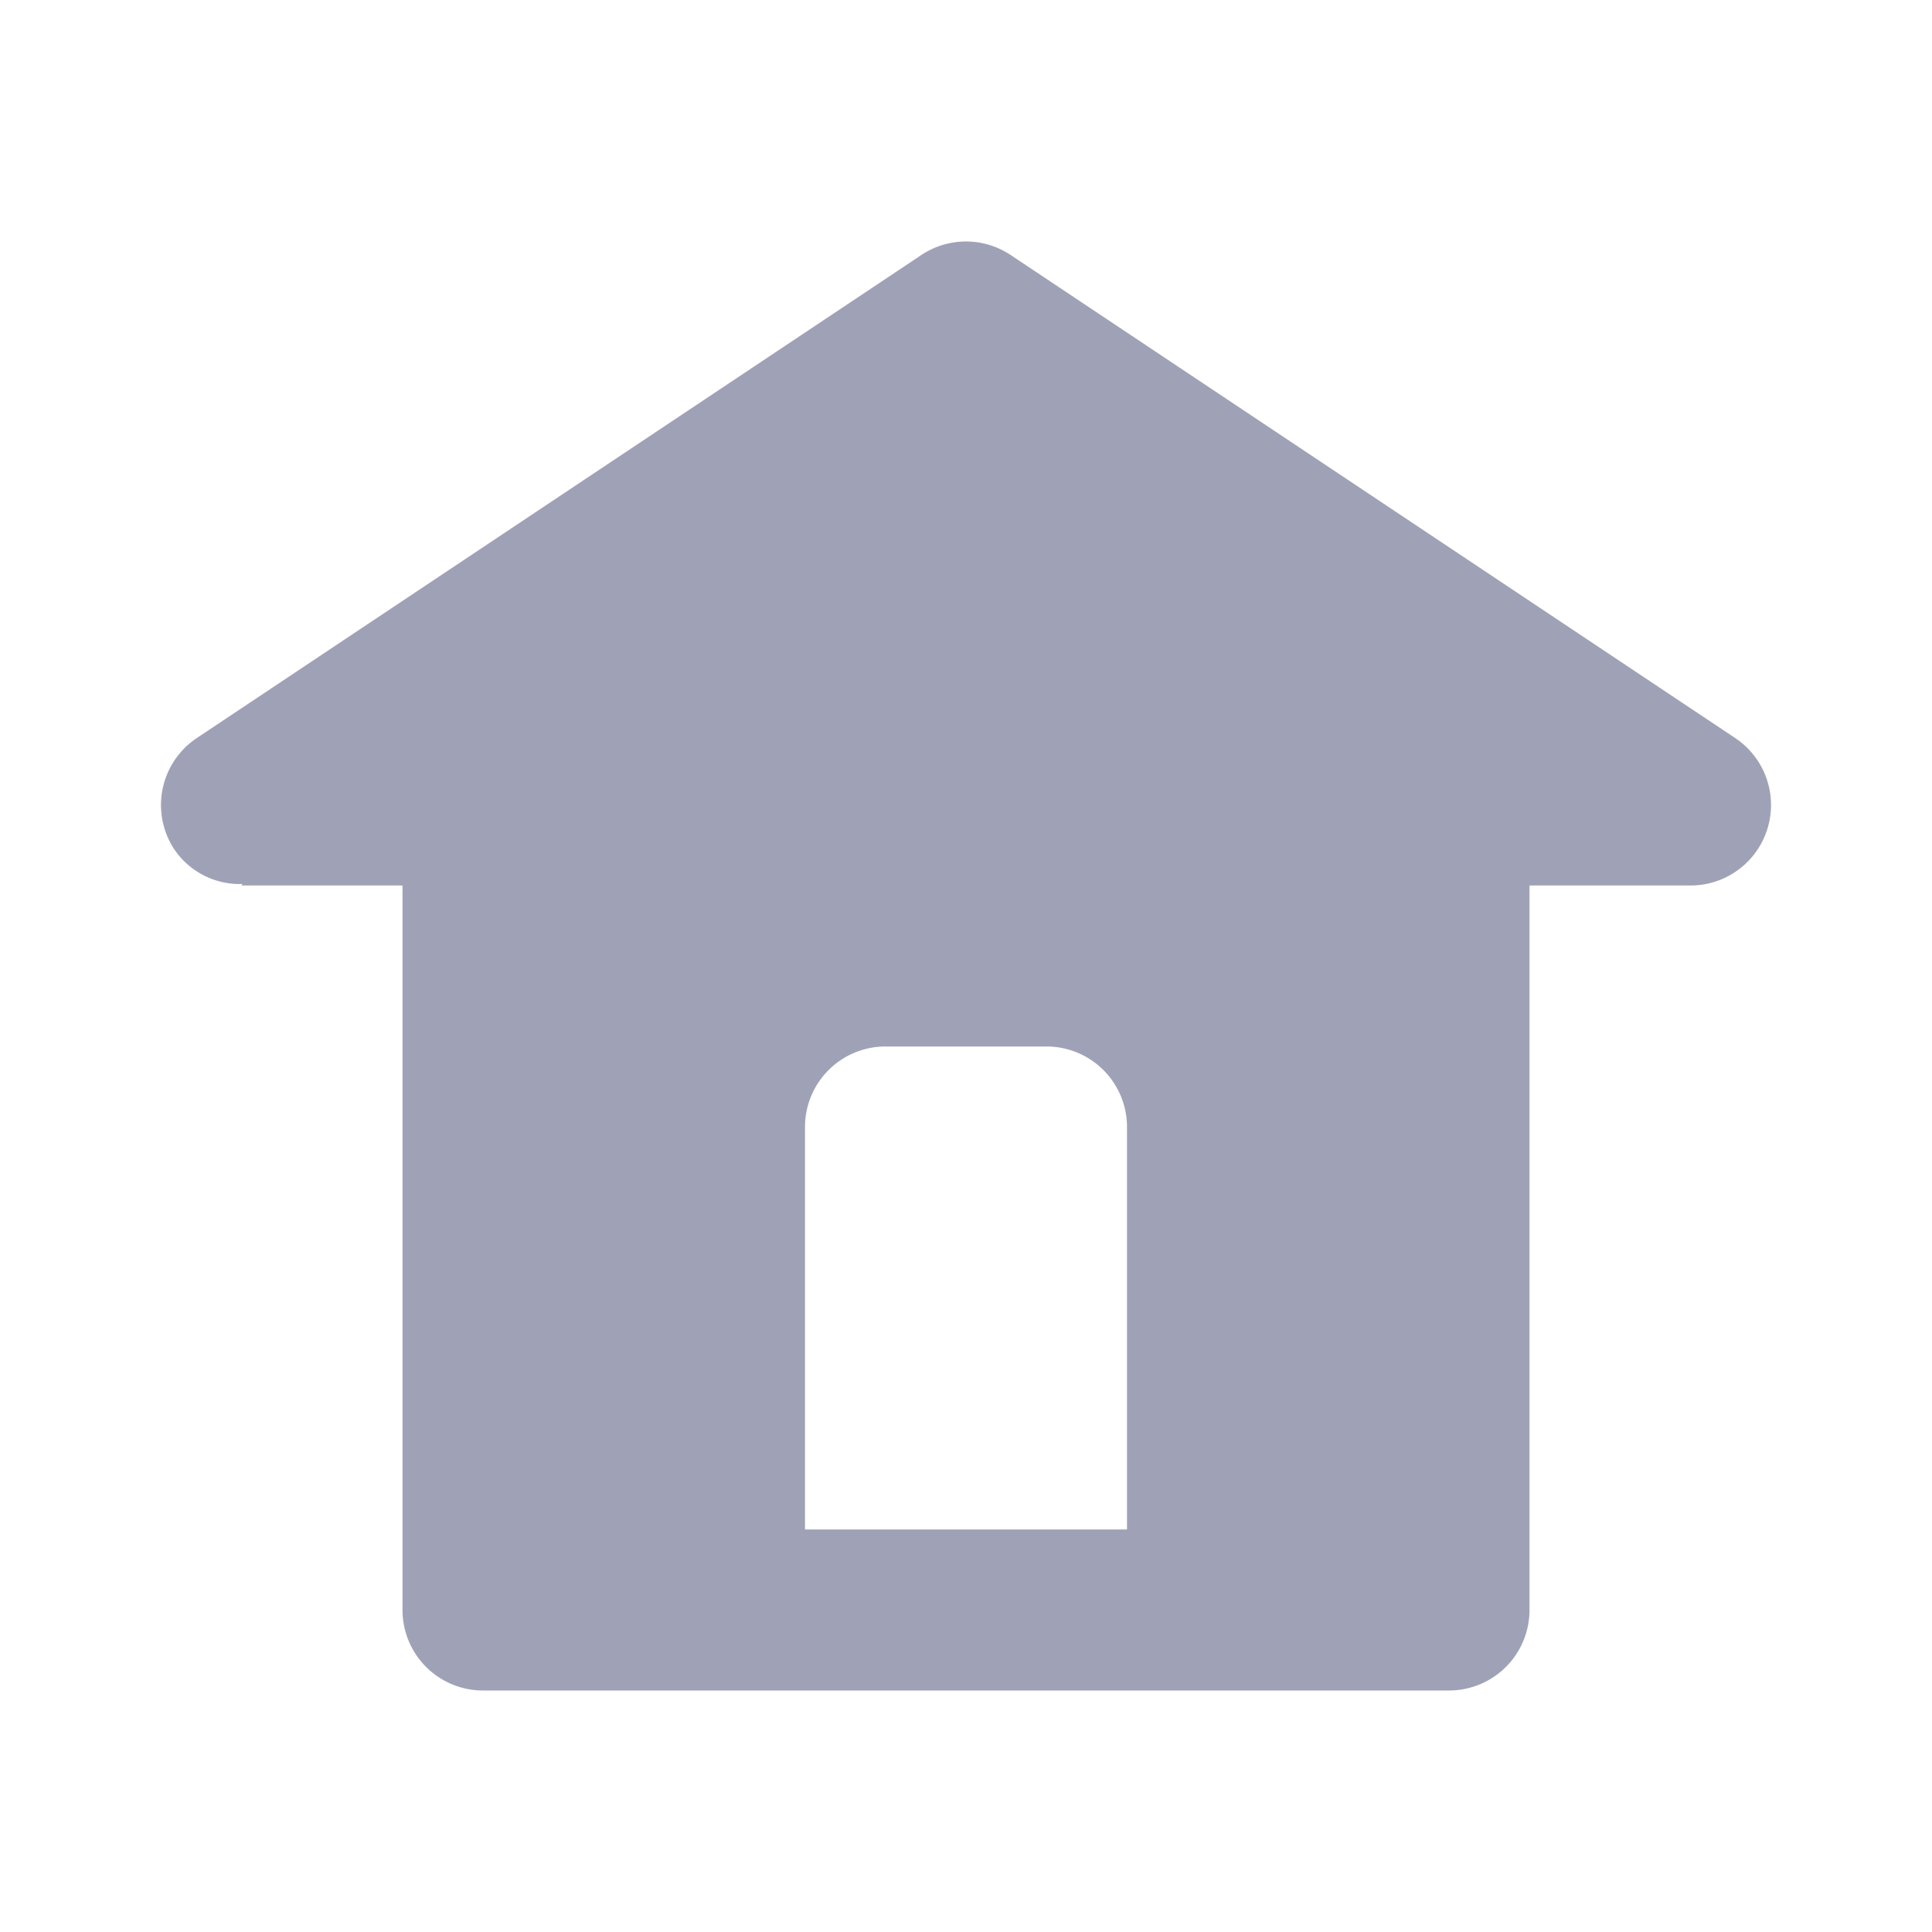 <svg xmlns="http://www.w3.org/2000/svg" style="fill:#9fa2b7;fill-opacity:1;fill-rule:nonzero;stroke:none" viewBox="0 0 24 24"><path d="M3.012 10.981 3 11h2v9a1 1 0 0 0 1 1h12a1 1 0 0 0 1-1v-9h2a1 1 0 0 0 .555-1.832l-9-6a1 1 0 0 0-1.11 0l-9 6a1 1 0 0 0-.277 1.387.98.98 0 0 0 .844.426zM10 14a1 1 0 0 1 1-1h2a1 1 0 0 1 1 1v5h-4z"/></svg>
